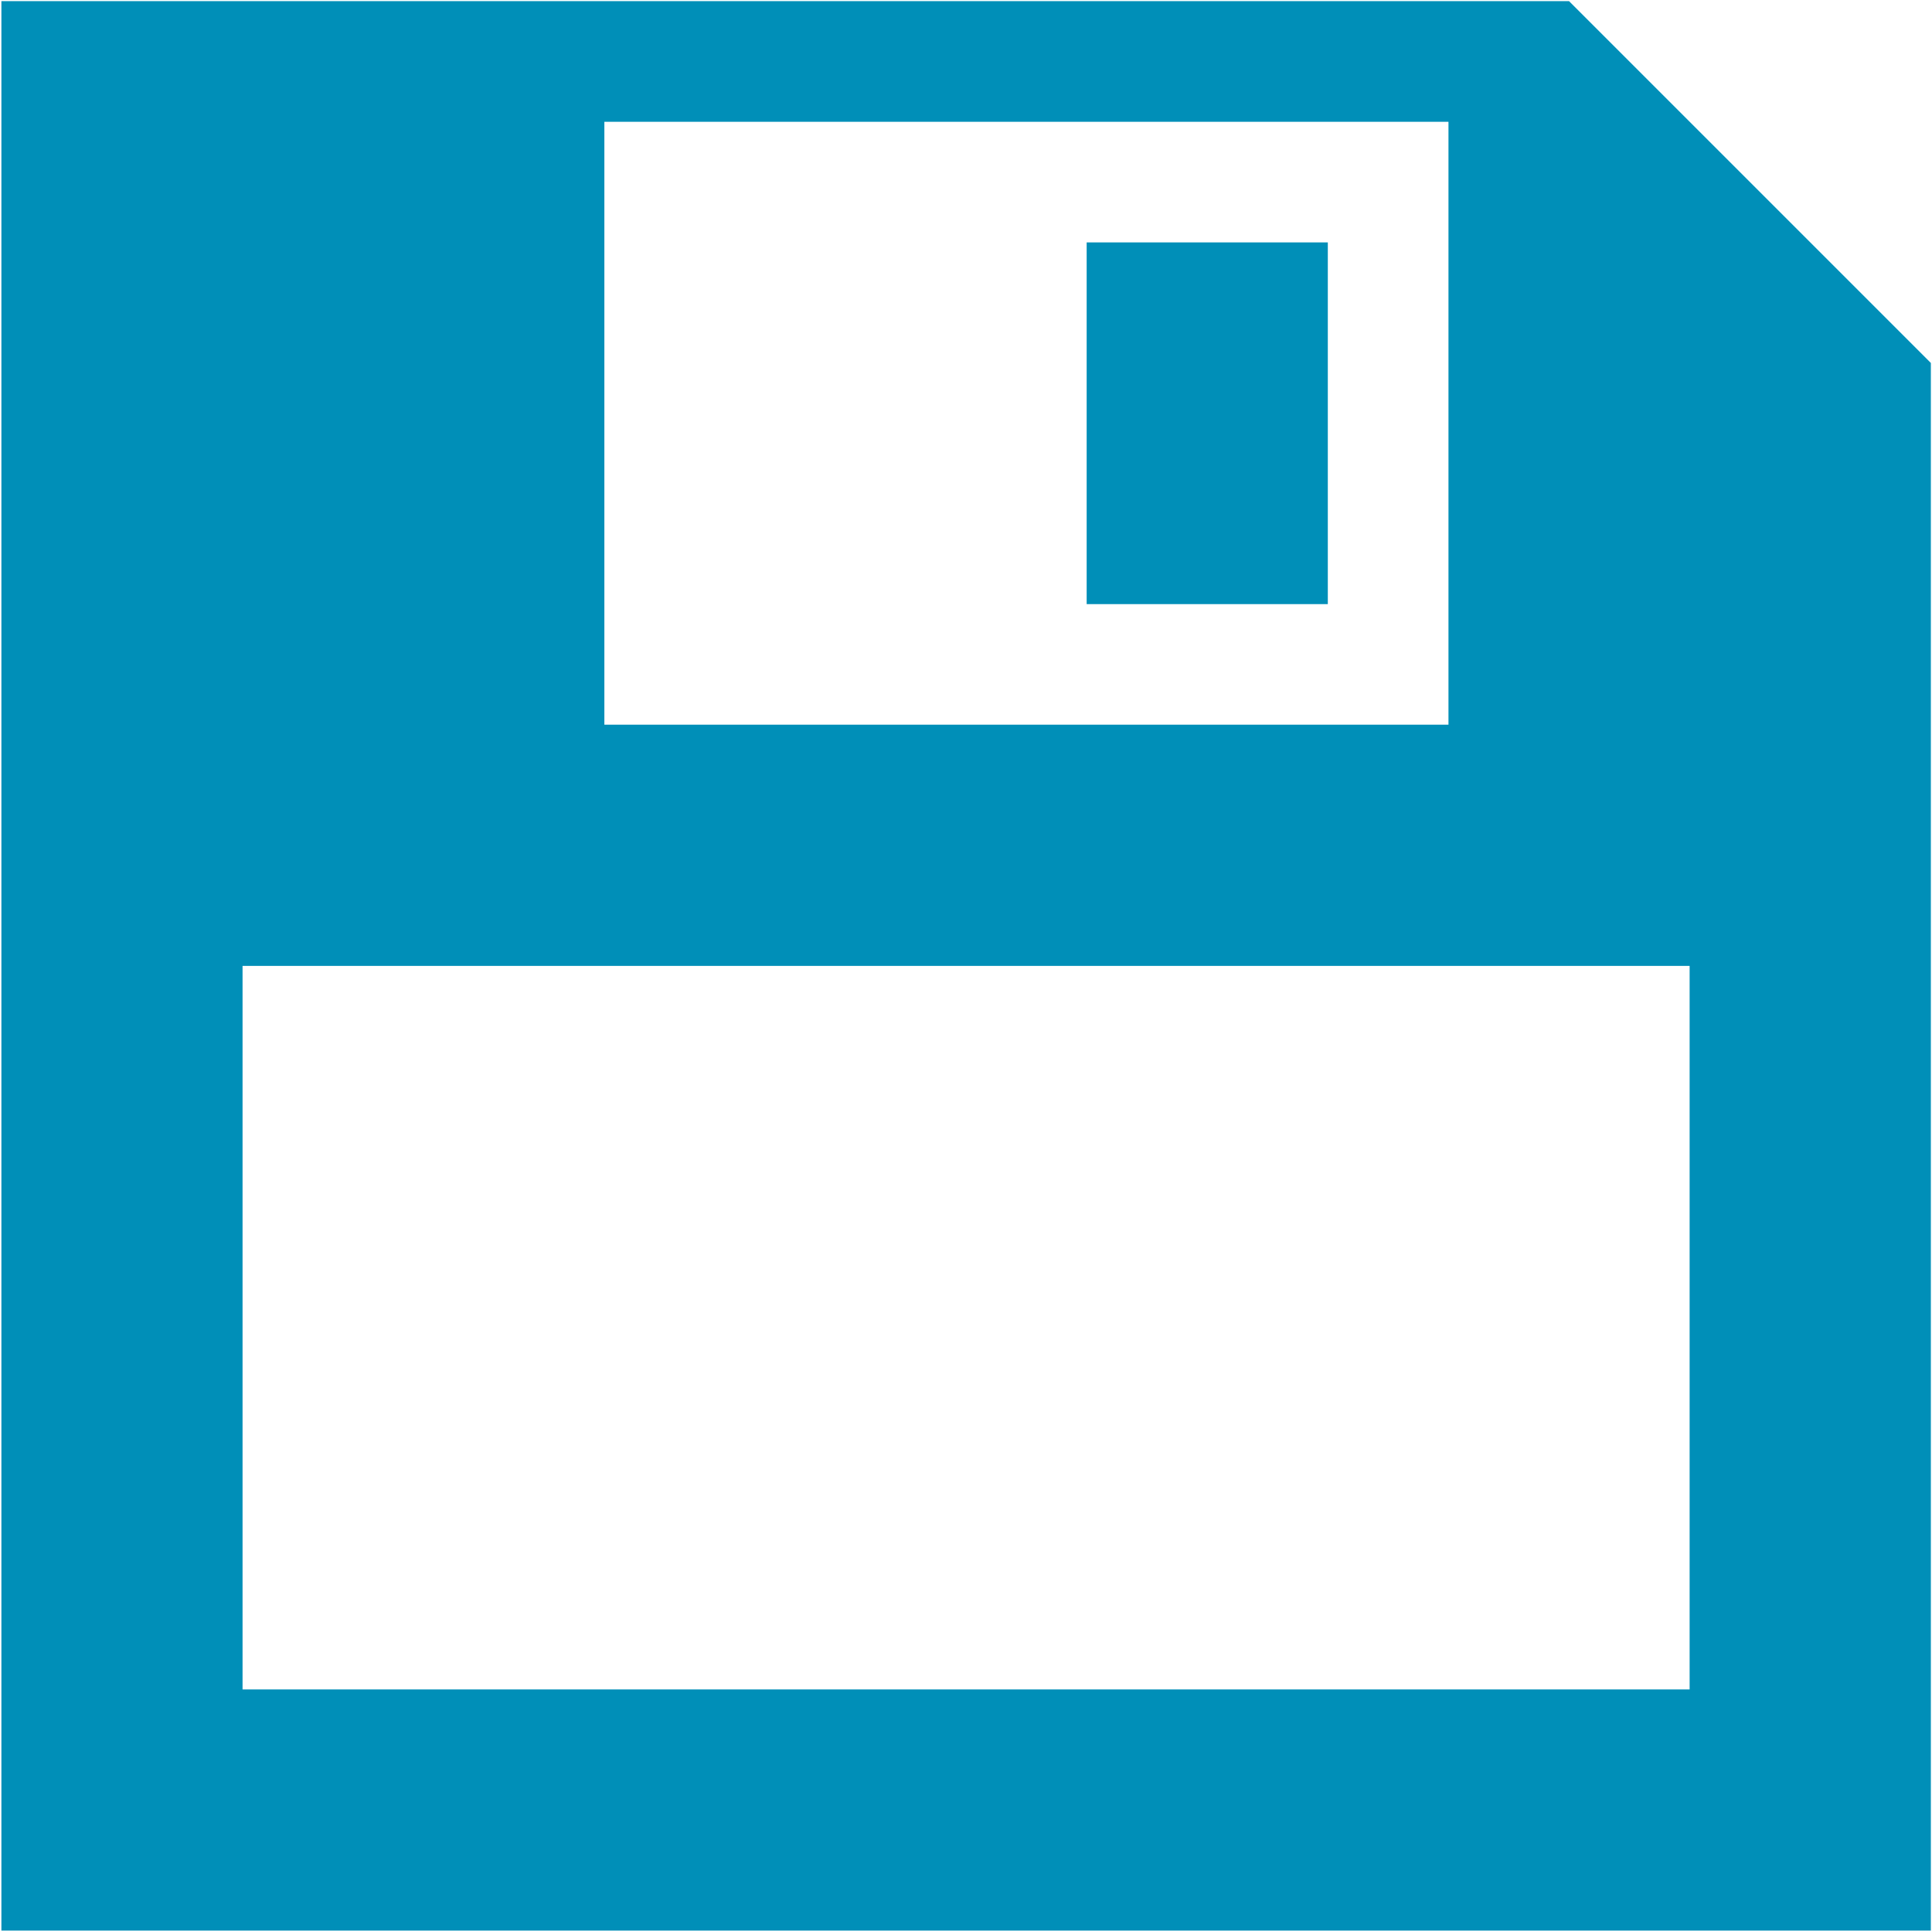 <?xml version="1.0" encoding="UTF-8" standalone="no"?>
<svg
   xmlns:dc="http://purl.org/dc/elements/1.1/"
   xmlns:cc="http://creativecommons.org/ns#"
   xmlns:rdf="http://www.w3.org/1999/02/22-rdf-syntax-ns#"
   xmlns:svg="http://www.w3.org/2000/svg"
   xmlns="http://www.w3.org/2000/svg"
   xmlns:sodipodi="http://sodipodi.sourceforge.net/DTD/sodipodi-0.dtd"
   xmlns:inkscape="http://www.inkscape.org/namespaces/inkscape"
   id="visual"
   viewBox="0 0 22 22"
   version="1.1"
   sodipodi:docname="buttonSave_path.svg"
   inkscape:version="0.92.3 (2405546, 2018-03-11)">
  <sodipodi:namedview
     pagecolor="#ffffff"
     bordercolor="#666666"
     borderopacity="1"
     objecttolerance="10"
     gridtolerance="10"
     guidetolerance="10"
     inkscape:pageopacity="0"
     inkscape:pageshadow="2"
     inkscape:window-width="1920"
     inkscape:window-height="1017"
     id="namedview6360"
     showgrid="false"
     inkscape:zoom="7.5853273"
     inkscape:cx="-42.074463"
     inkscape:cy="0.46210934"
     inkscape:window-x="-8"
     inkscape:window-y="-8"
     inkscape:window-maximized="1"
     inkscape:current-layer="visual" />
  <defs
     id="defs6351">
    <style
       id="style6349">.cls-1{fill:#fbfbfd;}</style>
  </defs>
  <title
     id="title6353">buttonSave</title>
  <path
     id="path6357"
     style="fill:#008fb8;fill-opacity:1;stroke-width:1.373"
     d="M 17.867,0.013 H 0.016 V 21.984 H 21.987 V 4.133 Z M 6.882,1.387 H 16.494 V 8.252 H 6.882 Z M 19.24,19.238 H 2.762 V 10.999 H 19.24 Z M 12.374,2.76 h 2.746 V 6.879 h -2.746 z"
     inkscape:connector-curvature="0" />
</svg>
